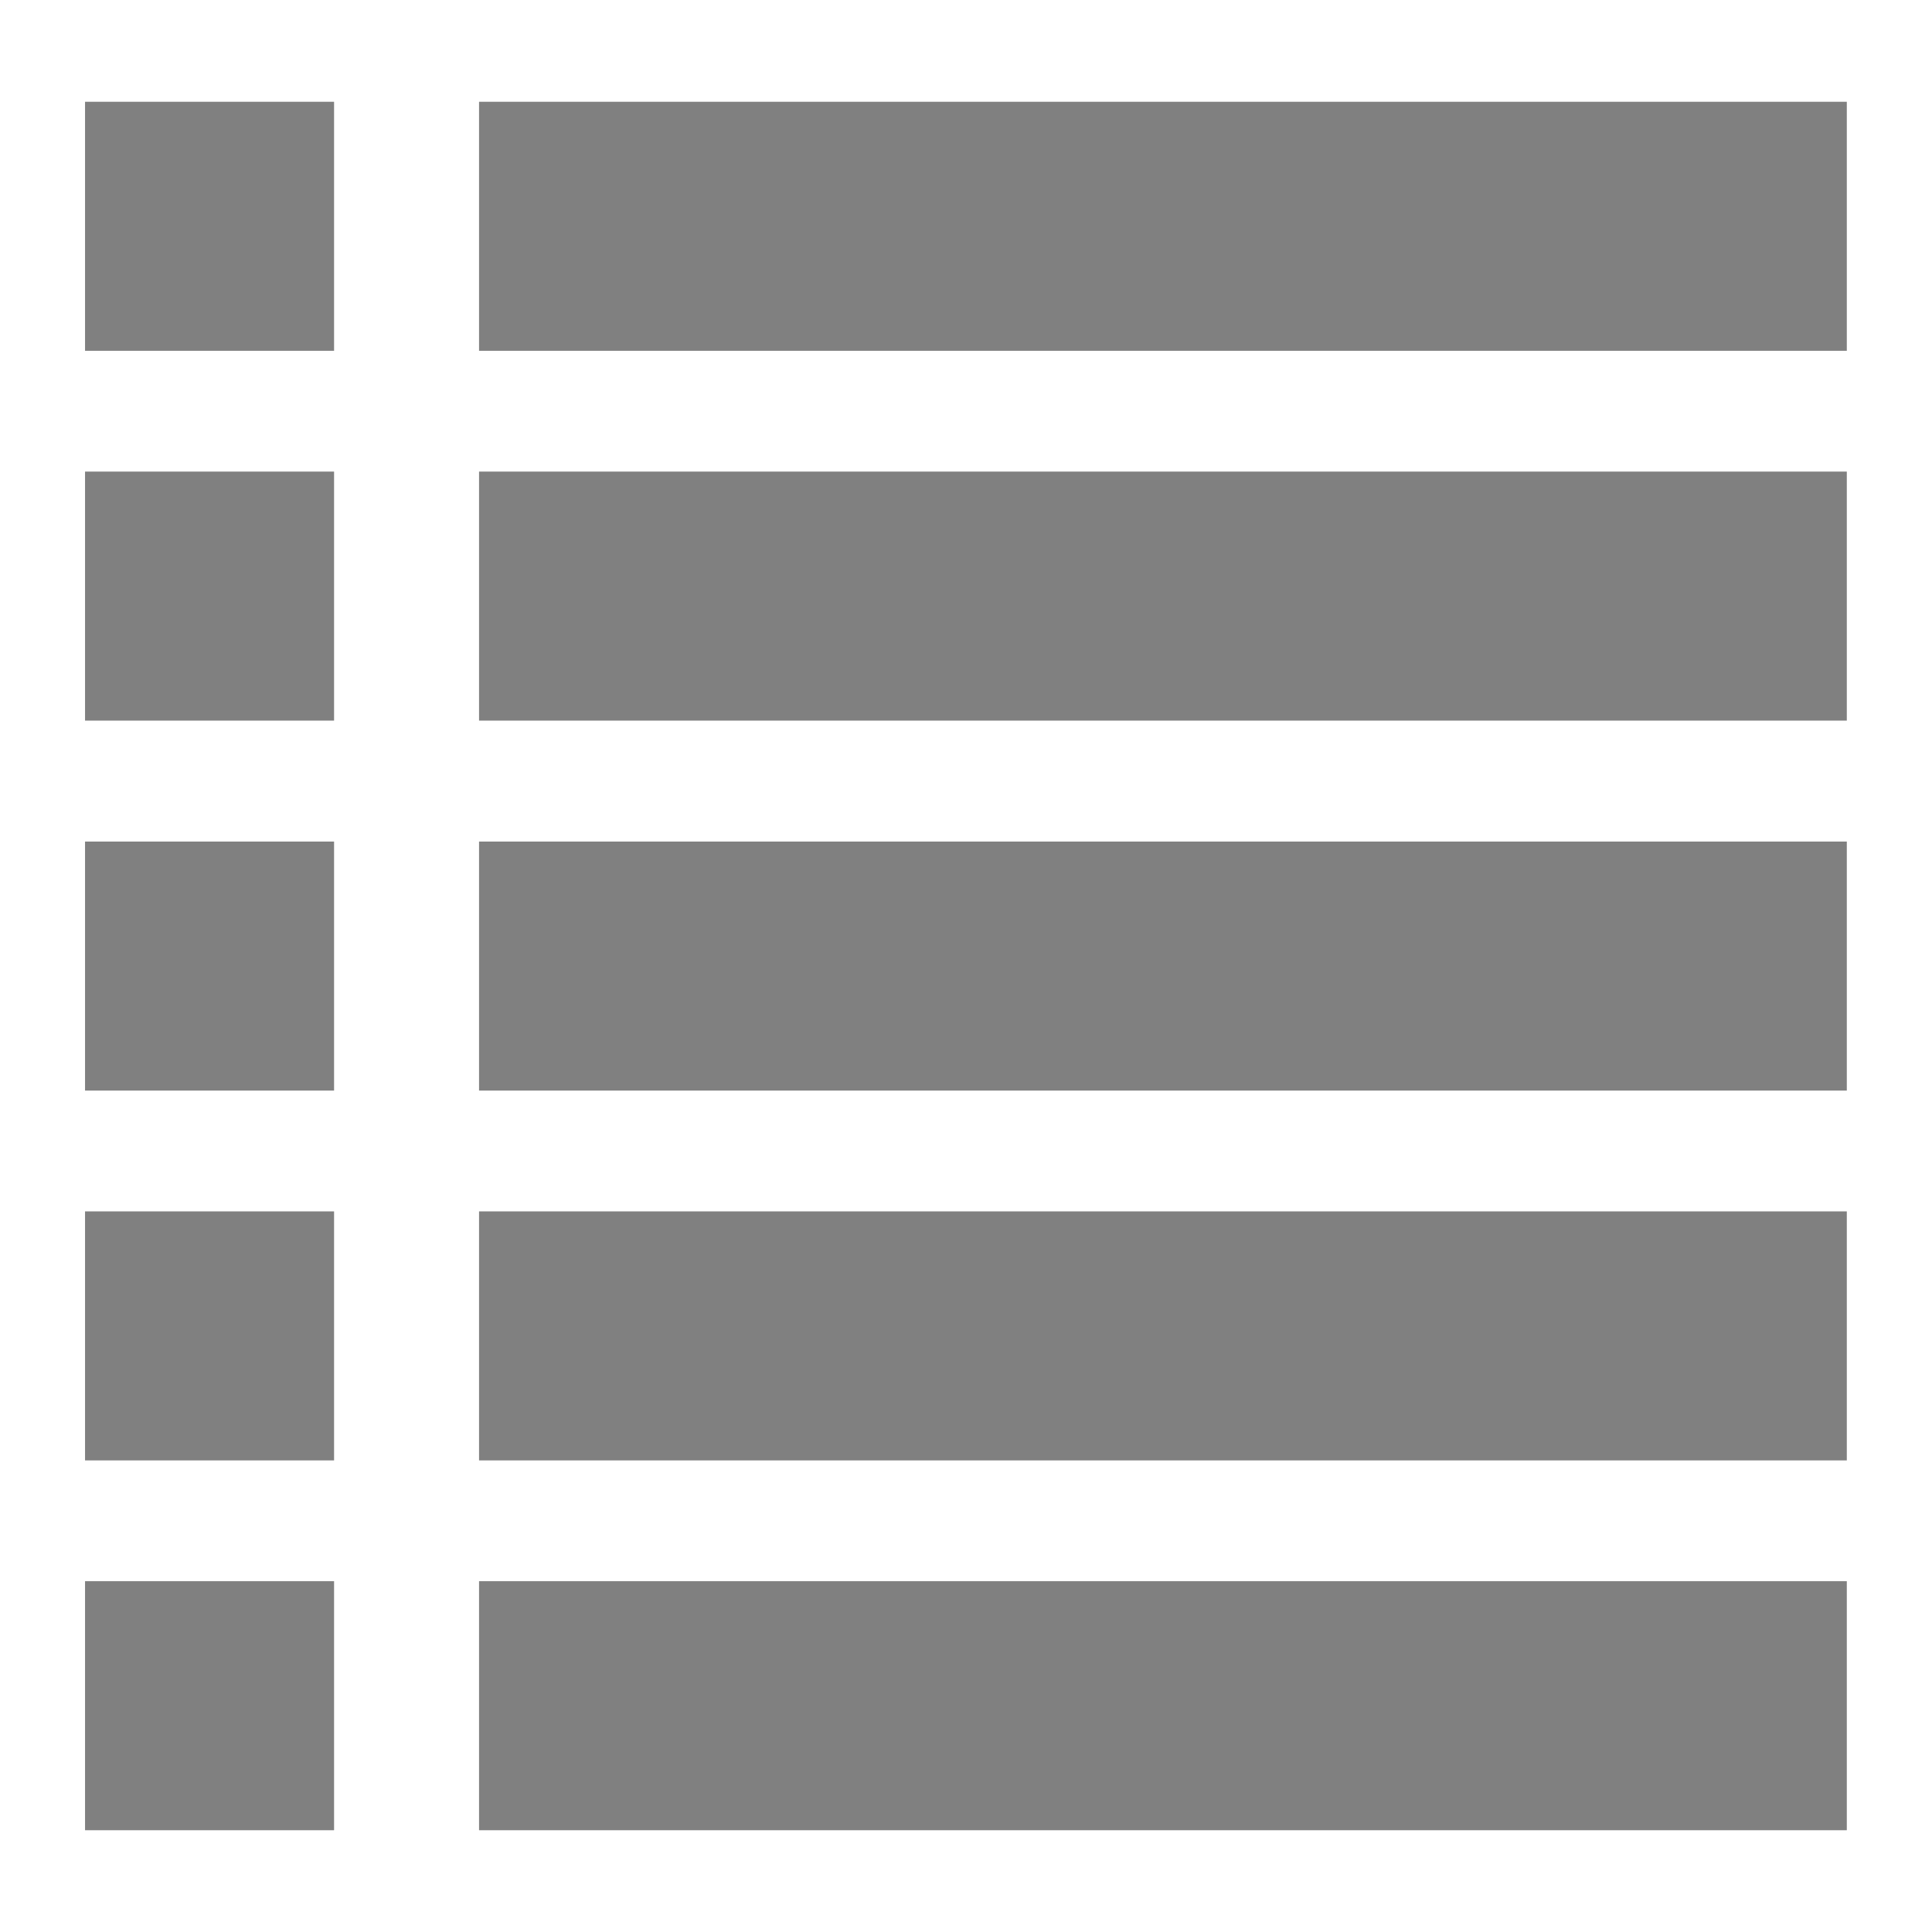 <?xml version="1.0" encoding="UTF-8"?>
<!-- Created with Inkscape (http://www.inkscape.org/) -->
<svg width="48" height="48" version="1.1" viewBox="0 0 12.7 12.7" xmlns="http://www.w3.org/2000/svg" xmlns:cc="http://creativecommons.org/ns#" xmlns:dc="http://purl.org/dc/elements/1.1/" xmlns:rdf="http://www.w3.org/1999/02/22-rdf-syntax-ns#">
 <g fill="#808080" fill-rule="evenodd" stroke-width=".265">
  <g transform="translate(3.5763e-8 .011)">
   <rect x=".559" y=".658" width="1.637" height="1.637"/>
   <rect x="3.149" y=".658" width="8.991" height="1.637"/>
  </g>
  <g transform="translate(3.5763e-8 2.442)">
   <rect x=".559" y=".658" width="1.637" height="1.637"/>
   <rect x="3.149" y=".658" width="8.991" height="1.637"/>
  </g>
  <g transform="translate(3.5763e-8 4.874)">
   <rect x=".559" y=".658" width="1.637" height="1.637"/>
   <rect x="3.149" y=".658" width="8.991" height="1.637"/>
  </g>
  <g transform="translate(3.5763e-8 7.305)">
   <rect x=".559" y=".658" width="1.637" height="1.637"/>
   <rect x="3.149" y=".658" width="8.991" height="1.637"/>
  </g>
  <g transform="translate(3.5763e-8 9.736)">
   <rect x=".559" y=".658" width="1.637" height="1.637"/>
   <rect x="3.149" y=".658" width="8.991" height="1.637"/>
  </g>
 </g>
</svg>
